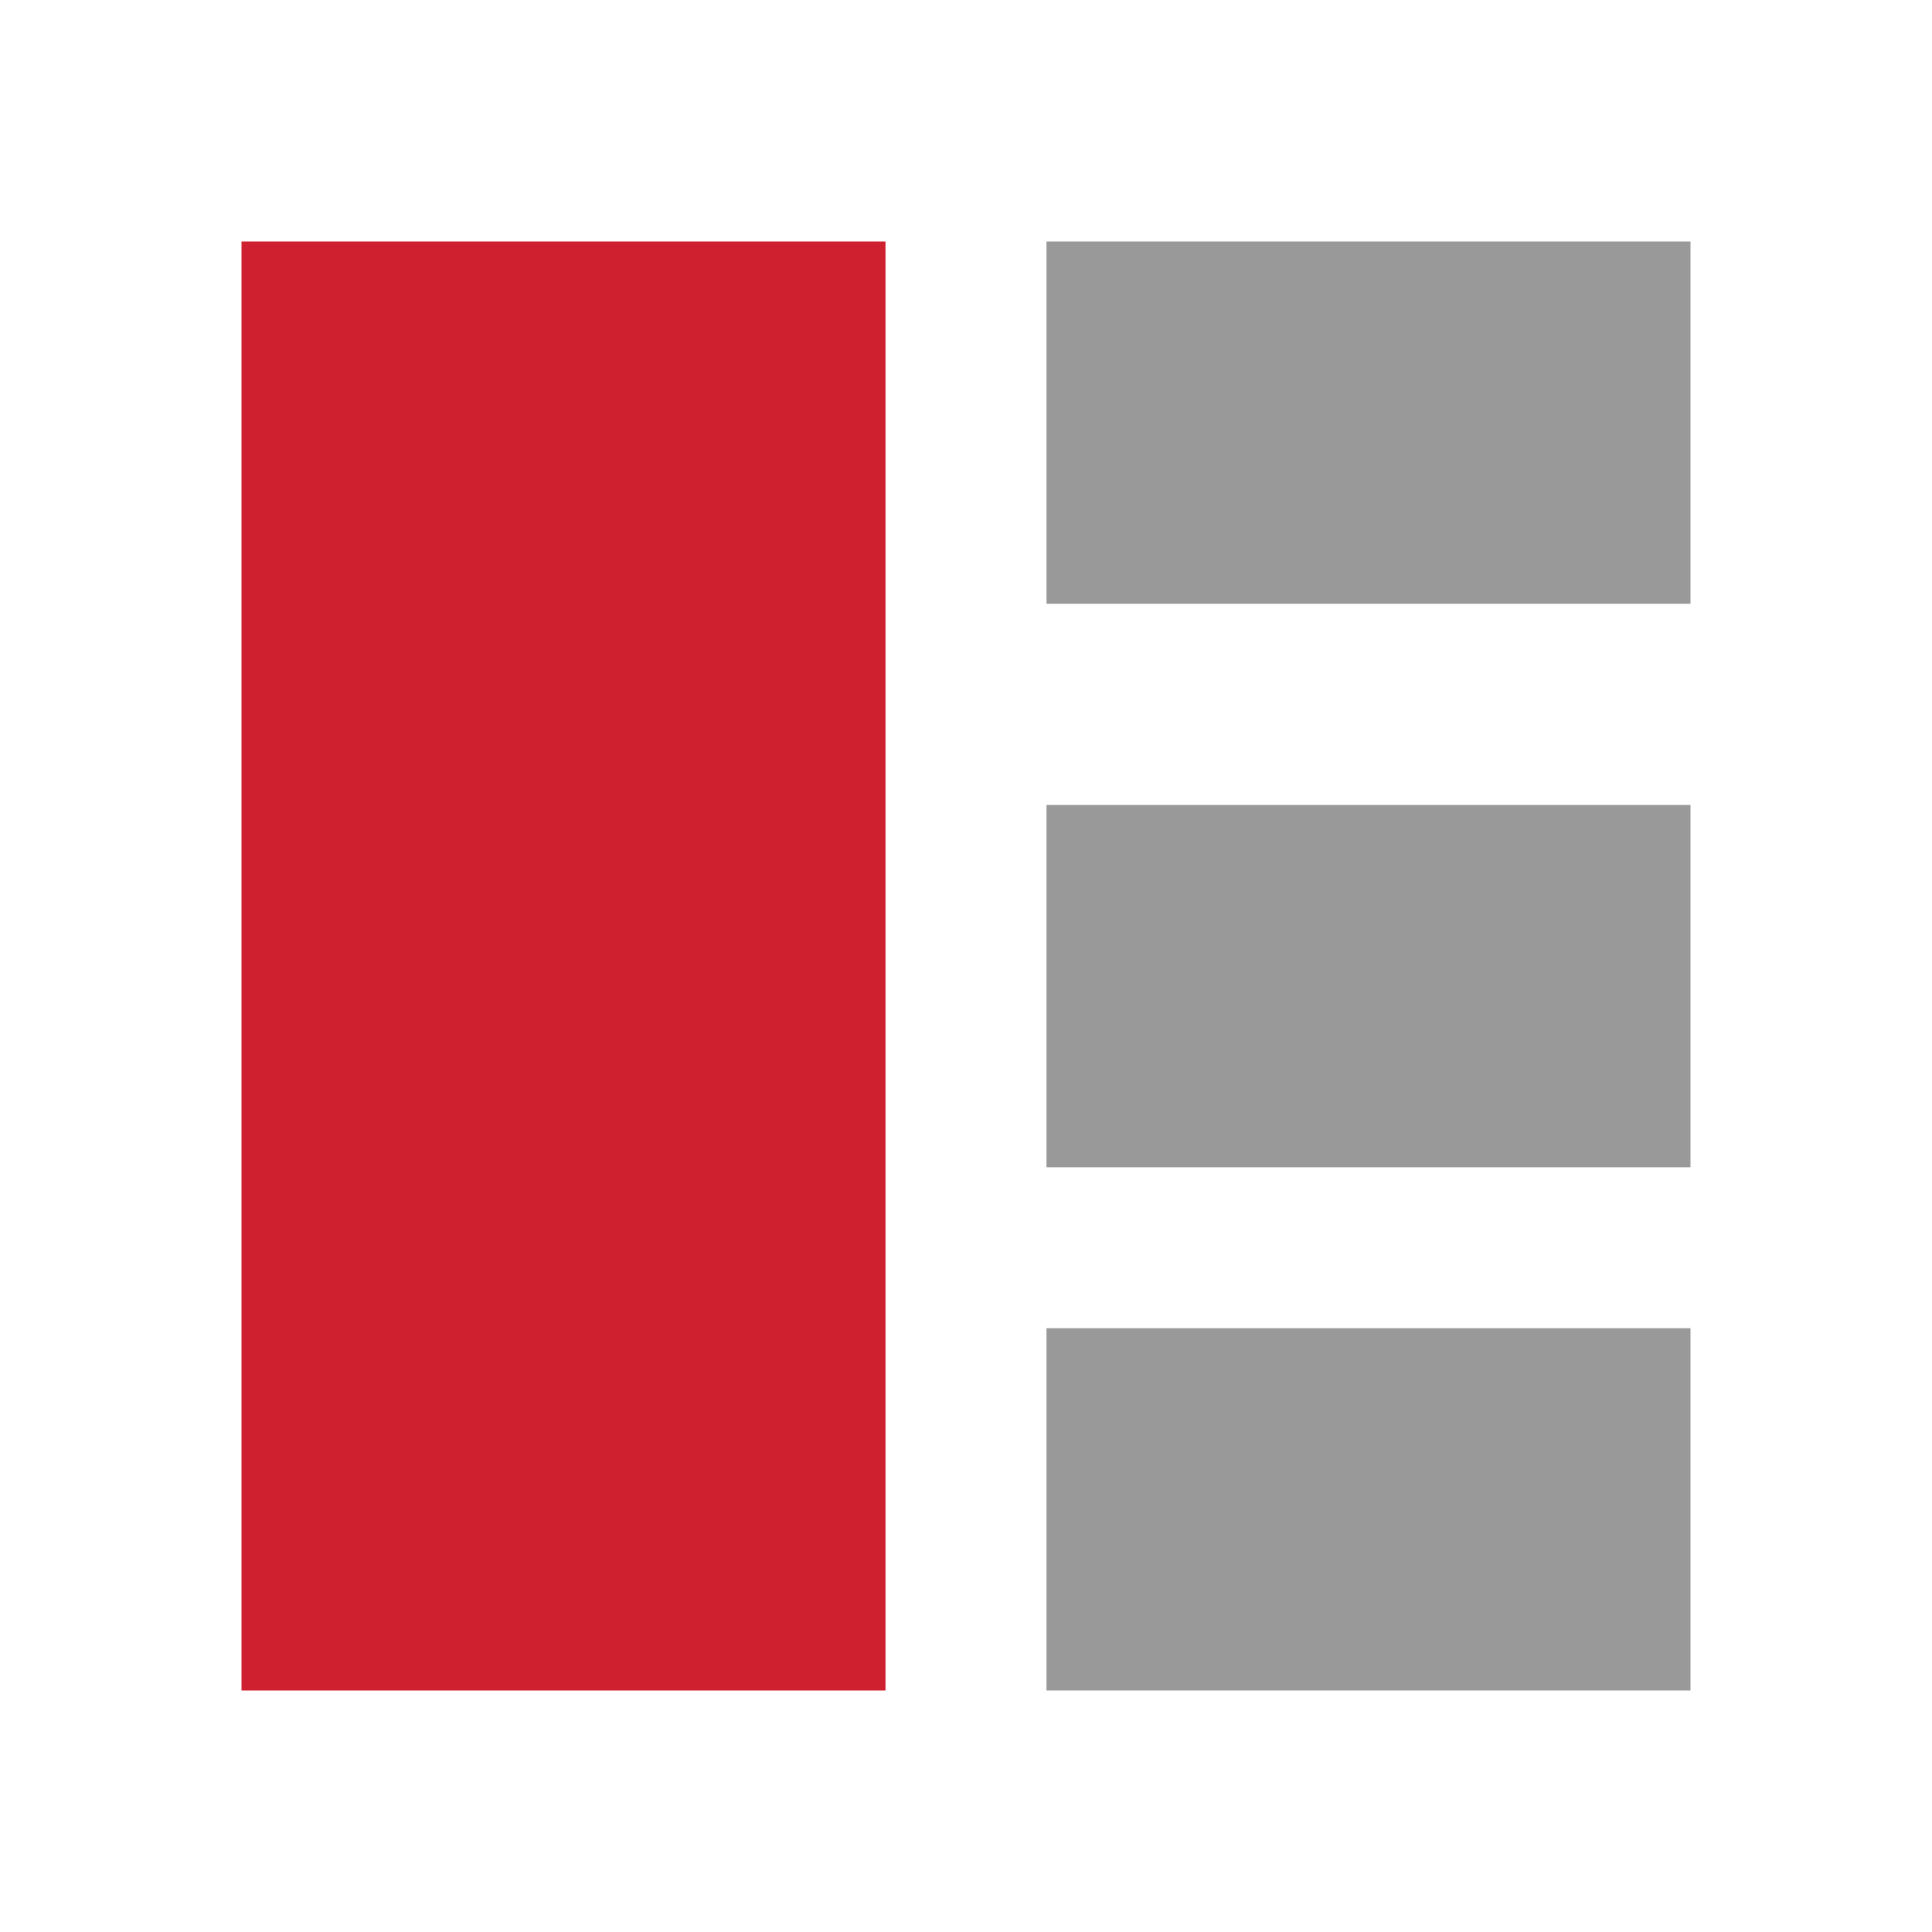 <svg width="24" height="24" viewBox="0 0 24 24" fill="none" xmlns="http://www.w3.org/2000/svg">
    <rect x="3" y="3" width="8" height="18" fill="#CF202F"/>
    <rect x="13" y="3" width="8" height="4.5" fill="#999999"/>
    <rect x="13" y="10" width="8" height="4.5" fill="#999999"/>
    <rect x="21" y="21" width="8" height="4.5" transform="rotate(-180 21 21)" fill="#999999"/>
</svg>
